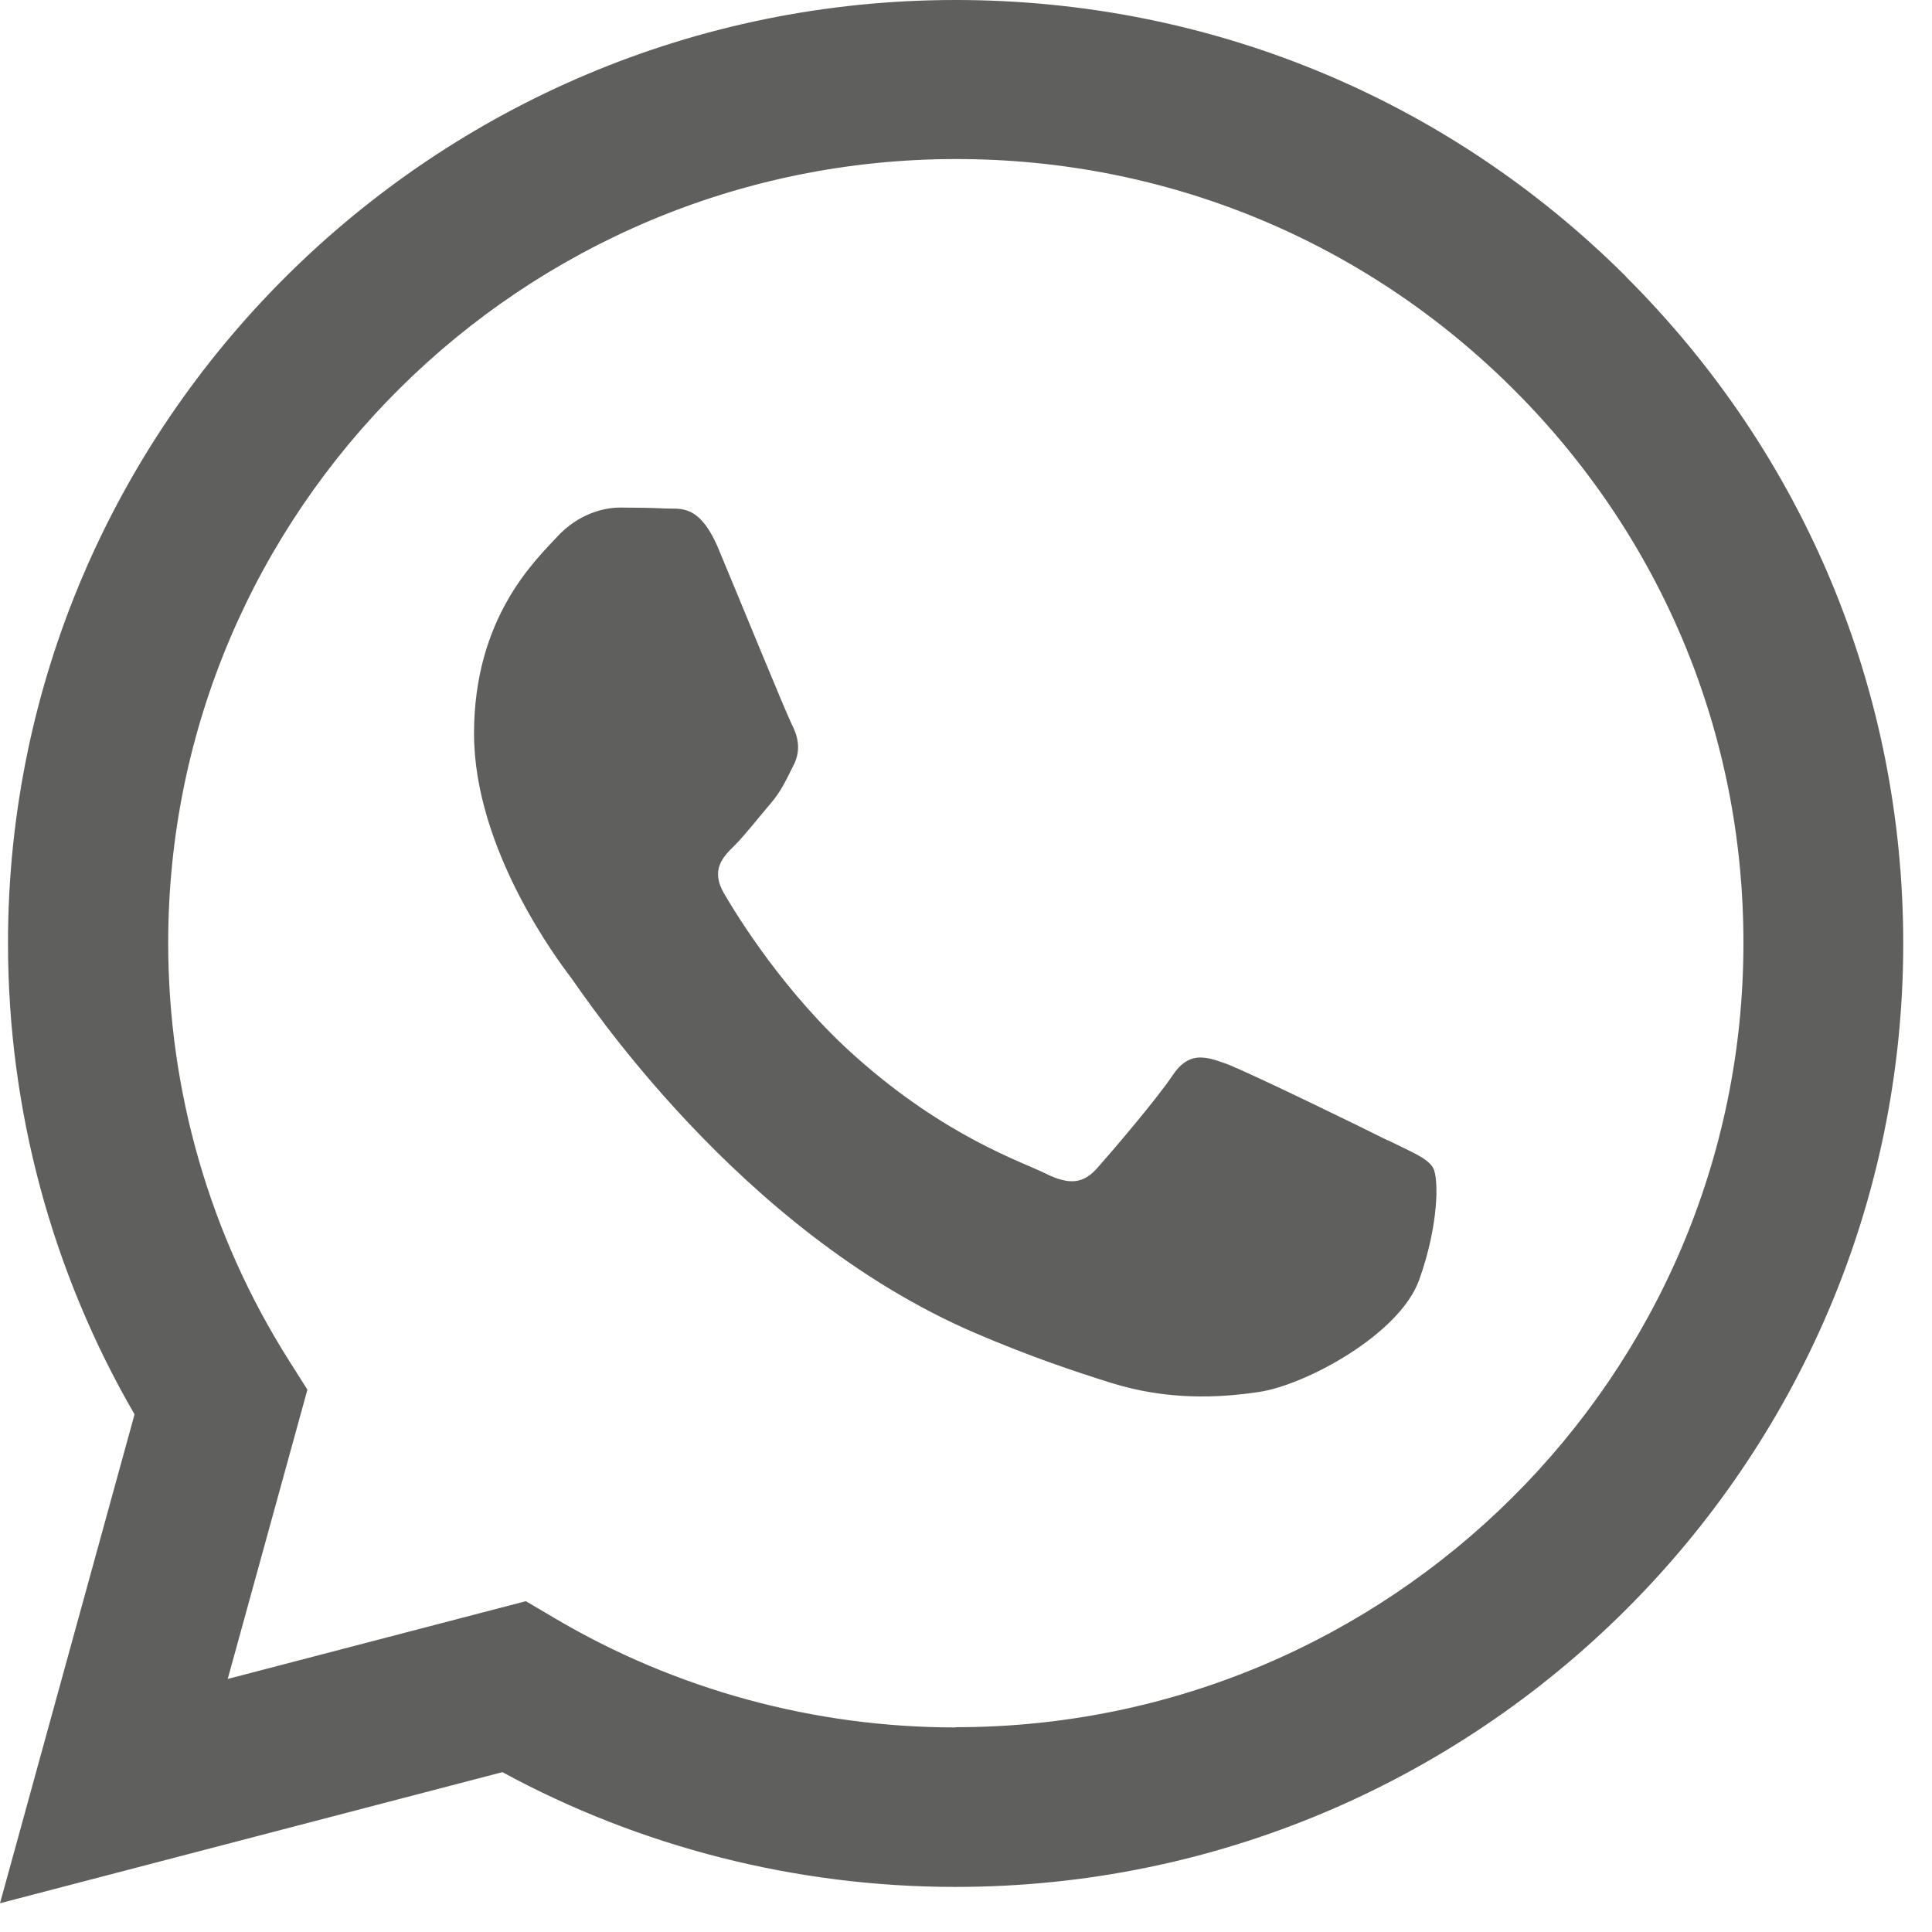 <svg width="53" height="53" viewBox="0 0 53 53" fill="none" xmlns="http://www.w3.org/2000/svg">
<g id="Graphic_Elements" clip-path="url(#clip0_71_386)">
<g id="WA Logo">
<path id="Vector" fill-rule="evenodd" clip-rule="evenodd" d="M44.604 7.585C39.698 2.695 33.166 0 26.215 0C11.887 0 0.225 11.604 0.219 25.866C0.219 30.423 1.415 34.877 3.691 38.8L0 52.211L13.781 48.615C17.576 50.675 21.856 51.763 26.202 51.763H26.215C40.542 51.763 52.205 40.16 52.211 25.891C52.211 18.977 49.509 12.48 44.604 7.591V7.585ZM26.215 47.388H26.209C22.329 47.388 18.529 46.348 15.214 44.39L14.425 43.925L6.247 46.058L8.433 38.123L7.917 37.307C5.755 33.886 4.614 29.928 4.614 25.866C4.614 14.009 14.309 4.363 26.233 4.363C32.006 4.363 37.428 6.606 41.507 10.667C45.587 14.734 47.833 20.131 47.827 25.879C47.827 37.736 38.132 47.382 26.221 47.382L26.215 47.388ZM38.065 31.282C37.416 30.955 34.222 29.396 33.627 29.178C33.032 28.961 32.601 28.852 32.164 29.505C31.733 30.151 30.488 31.608 30.106 32.037C29.73 32.466 29.347 32.52 28.698 32.2C28.048 31.874 25.953 31.197 23.477 28.991C21.546 27.275 20.241 25.159 19.864 24.513C19.488 23.866 19.822 23.516 20.15 23.195C20.441 22.905 20.799 22.44 21.121 22.065C21.443 21.69 21.552 21.419 21.771 20.989C21.989 20.56 21.88 20.18 21.716 19.859C21.552 19.533 20.253 16.354 19.712 15.061C19.184 13.797 18.65 13.973 18.249 13.949C17.873 13.931 17.436 13.924 17.005 13.924C16.574 13.924 15.87 14.088 15.275 14.734C14.68 15.381 13.004 16.946 13.004 20.125C13.004 23.304 15.329 26.38 15.657 26.809C15.979 27.238 20.235 33.772 26.755 36.57C28.303 37.234 29.517 37.633 30.458 37.929C32.012 38.419 33.433 38.353 34.55 38.183C35.801 37.996 38.393 36.618 38.933 35.107C39.474 33.596 39.474 32.303 39.31 32.031C39.146 31.759 38.715 31.602 38.065 31.276V31.282Z" fill="#5F605D"/>
</g>
</g>
<defs>
<clipPath id="clip0_71_386">
<rect width="52.211" height="52.211" fill="white"/>
</clipPath>
</defs>
</svg>
